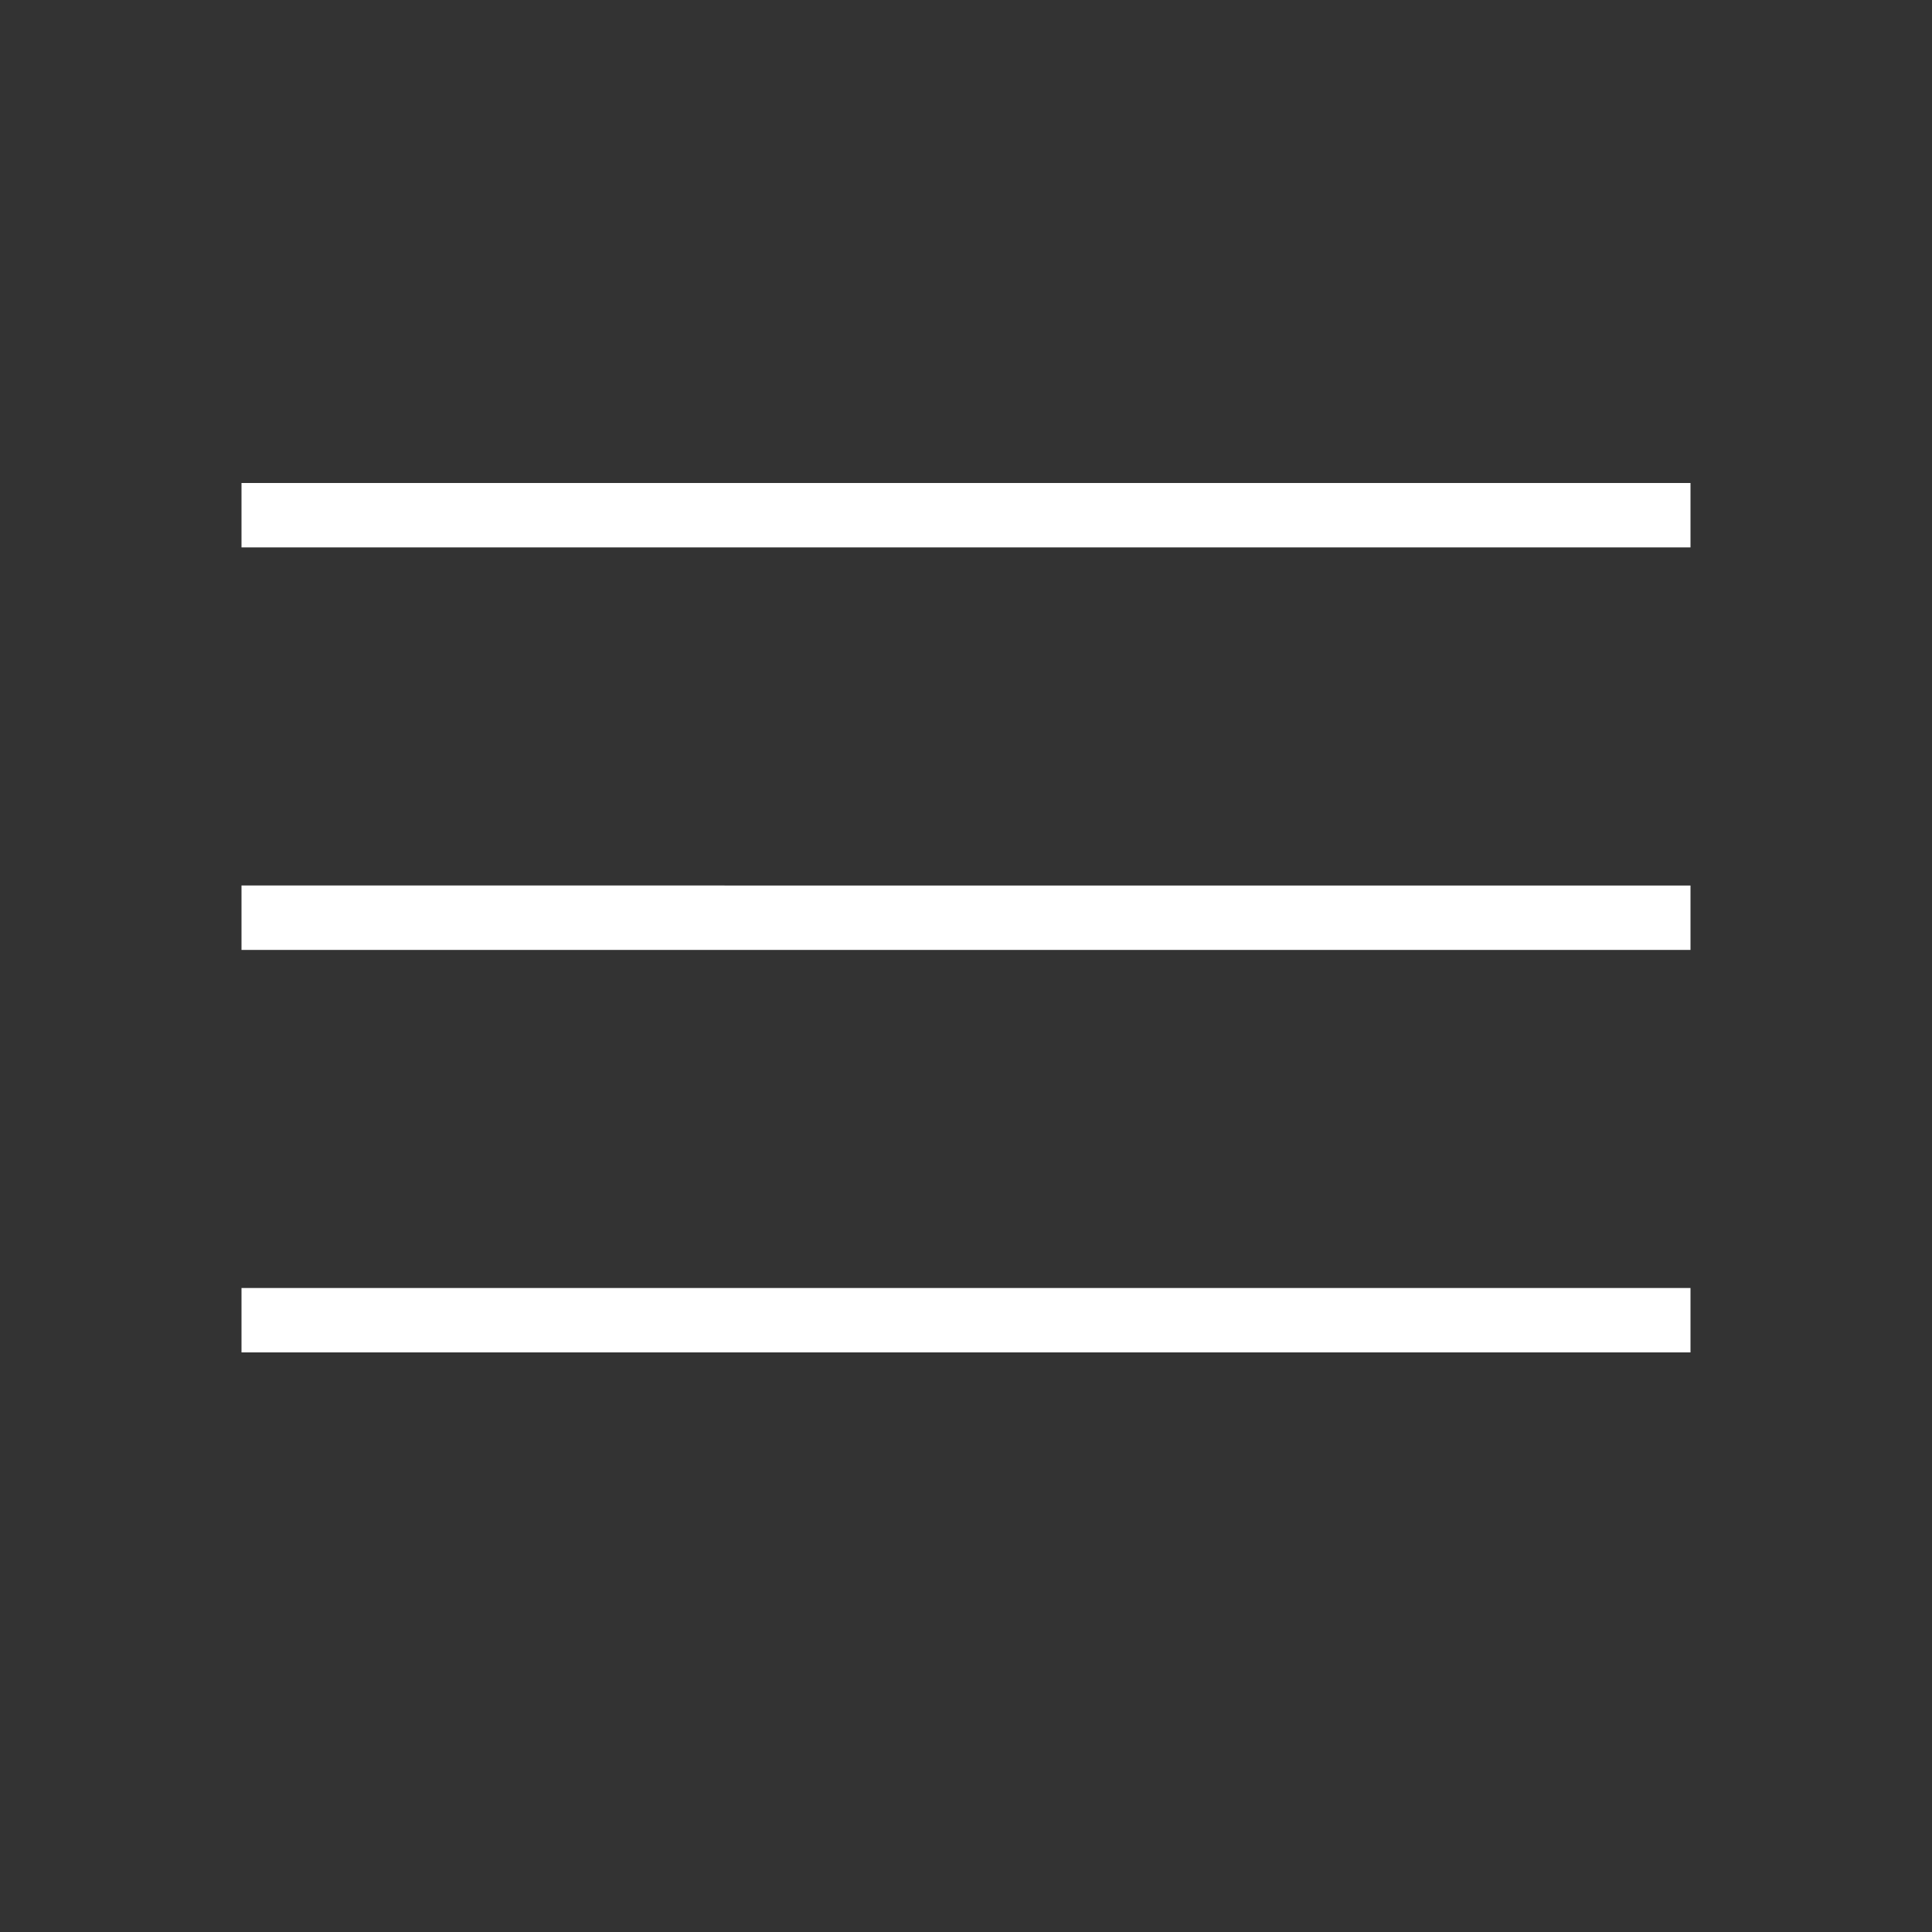 <svg width="30" height="30" viewBox="0 0 30 30" fill="none" xmlns="http://www.w3.org/2000/svg"><rect x="0" y="0" width="30" height="30" fill="#333333" stroke="none"/><path fill-rule="evenodd" clip-rule="evenodd" d="M3.75 21h22.5v-1H3.75v1zm0-6.25h22.5v-1H3.75v1zm0-7.25v1h22.5v-1H3.75z" fill="#fff"/></svg>